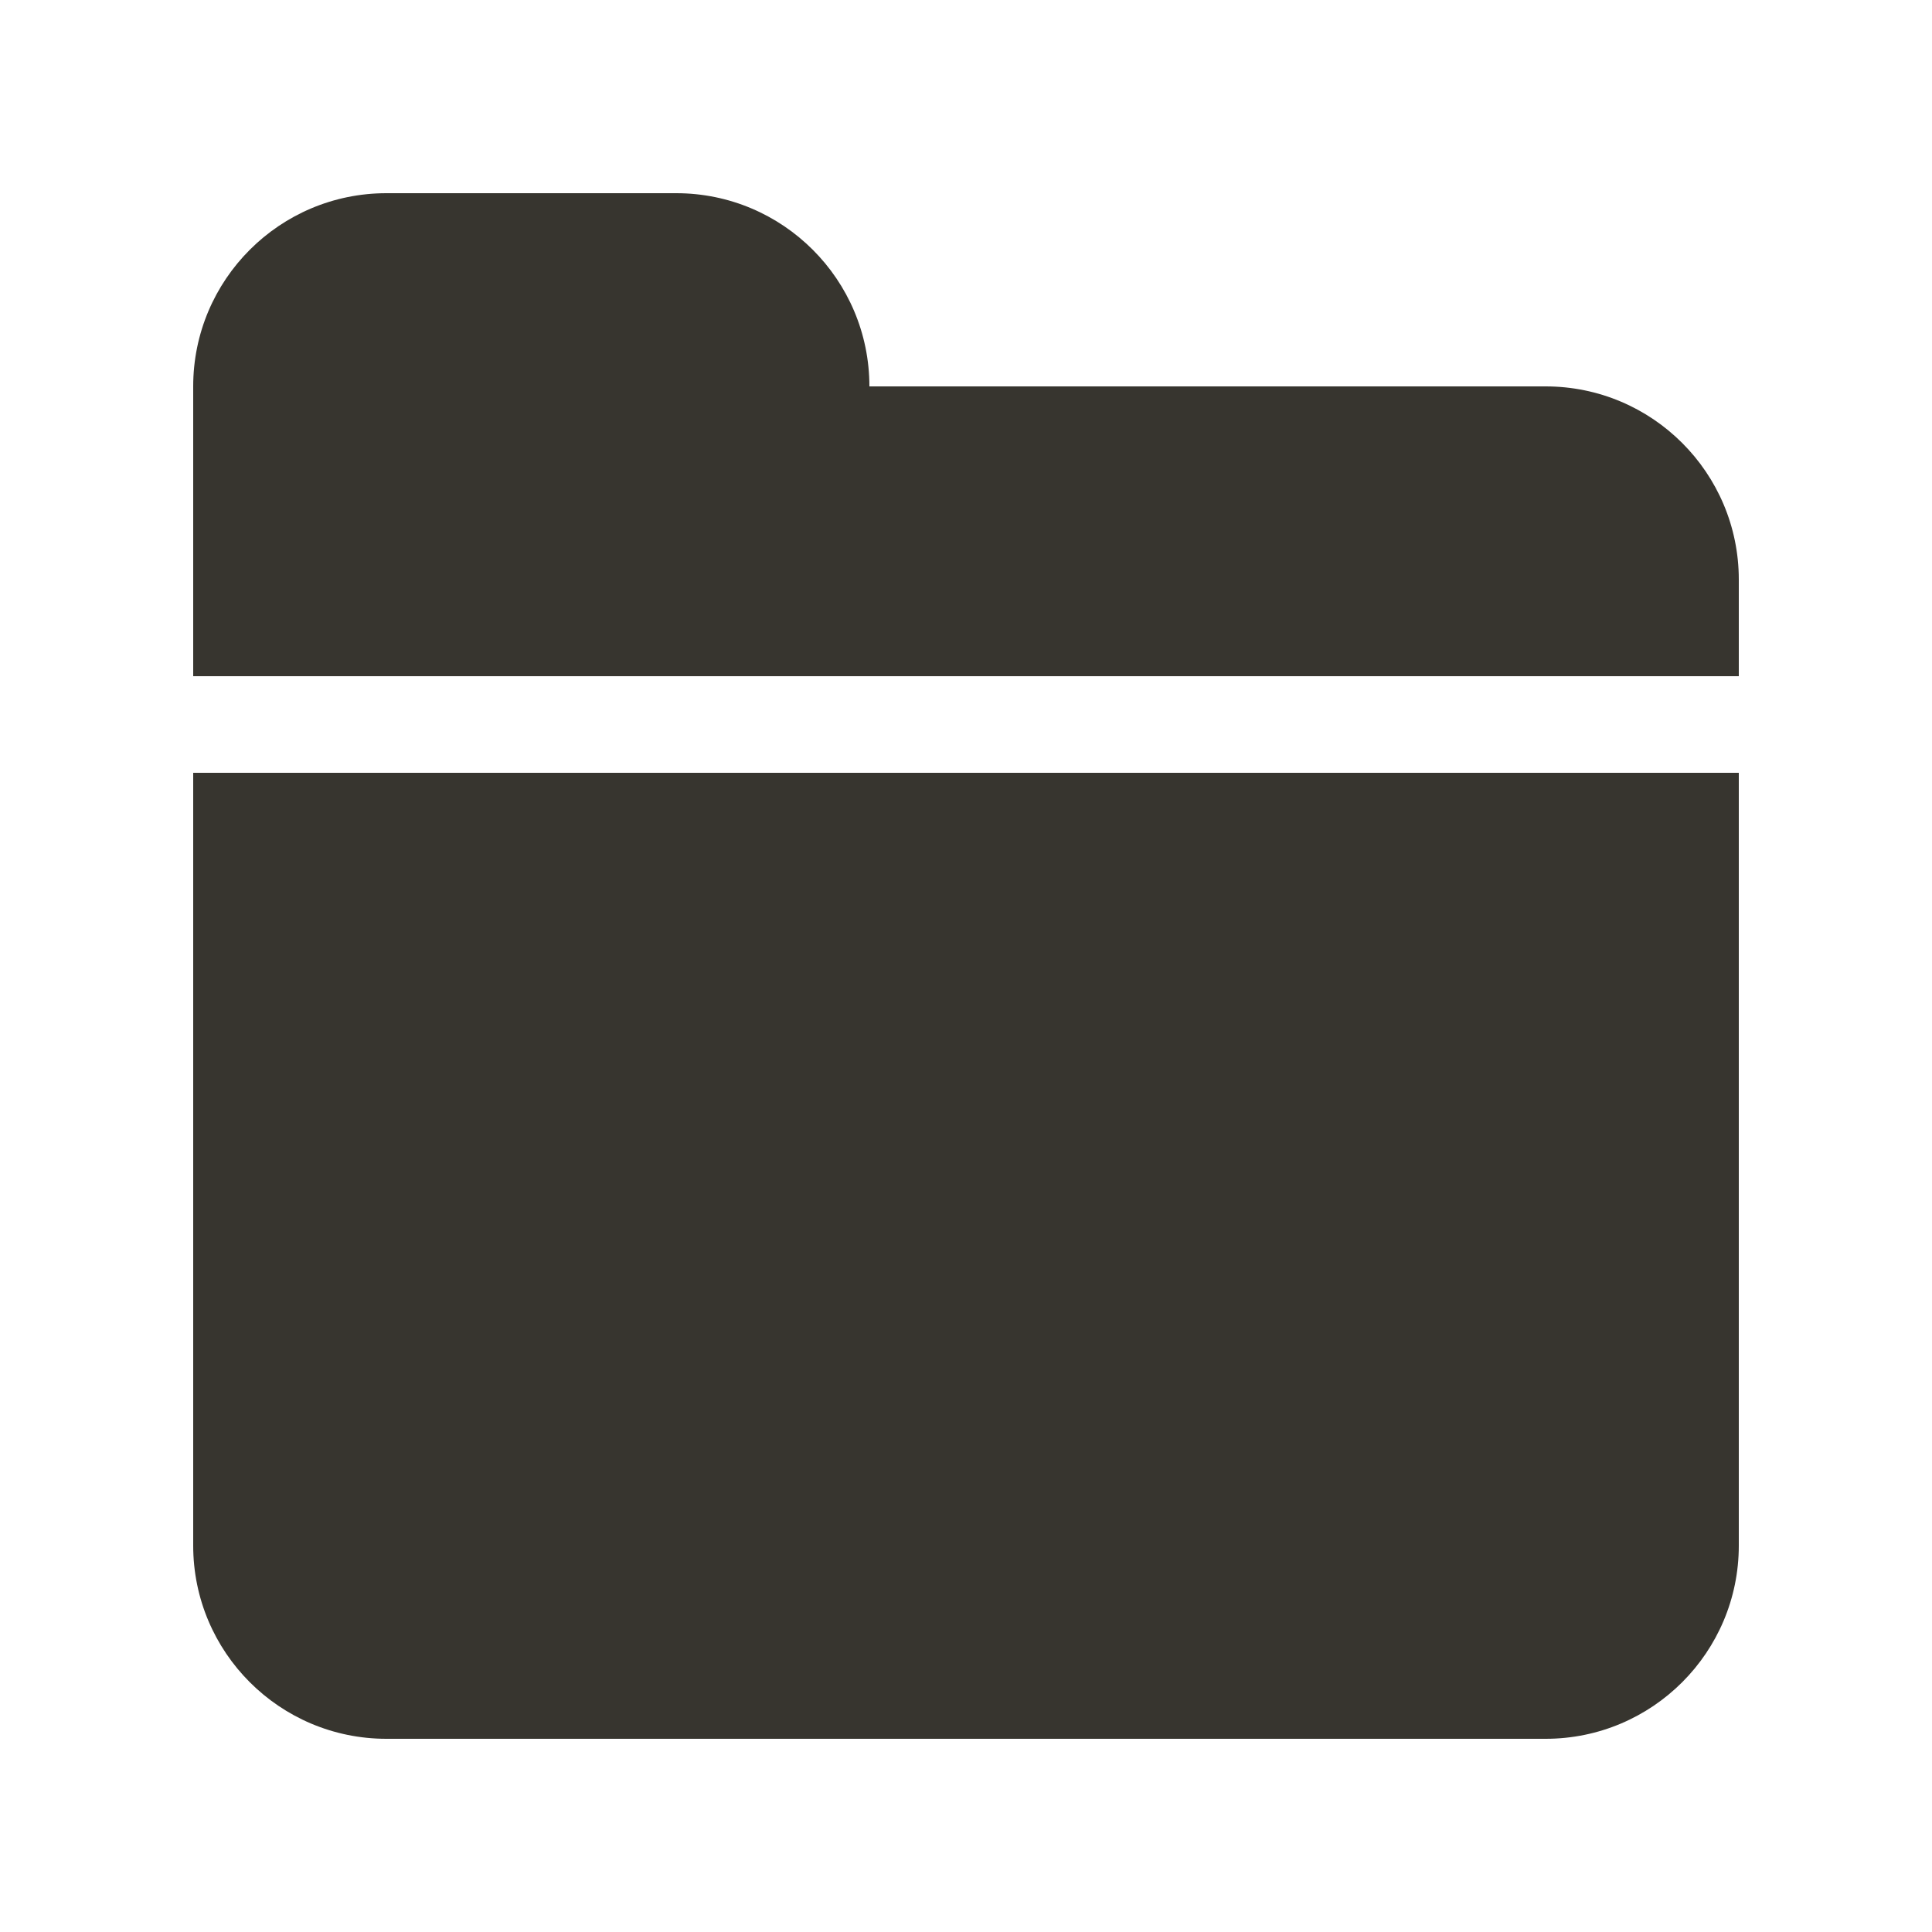 <!-- Generated by IcoMoon.io -->
<svg version="1.1" xmlns="http://www.w3.org/2000/svg" width="40" height="40" viewBox="0 0 40 40">
<title>bm-folder-21</title>
<path fill="#37352f" d="M32 8h-14c0-2.209-1.791-4-4-4h-6c-2.209 0-4 1.791-4 4v6h32v-2c0-2.209-1.791-4-4-4v0zM4 32c0 2.209 1.791 4 4 4h24c2.209 0 4-1.791 4-4v-16h-32v16z"></path>
</svg>
